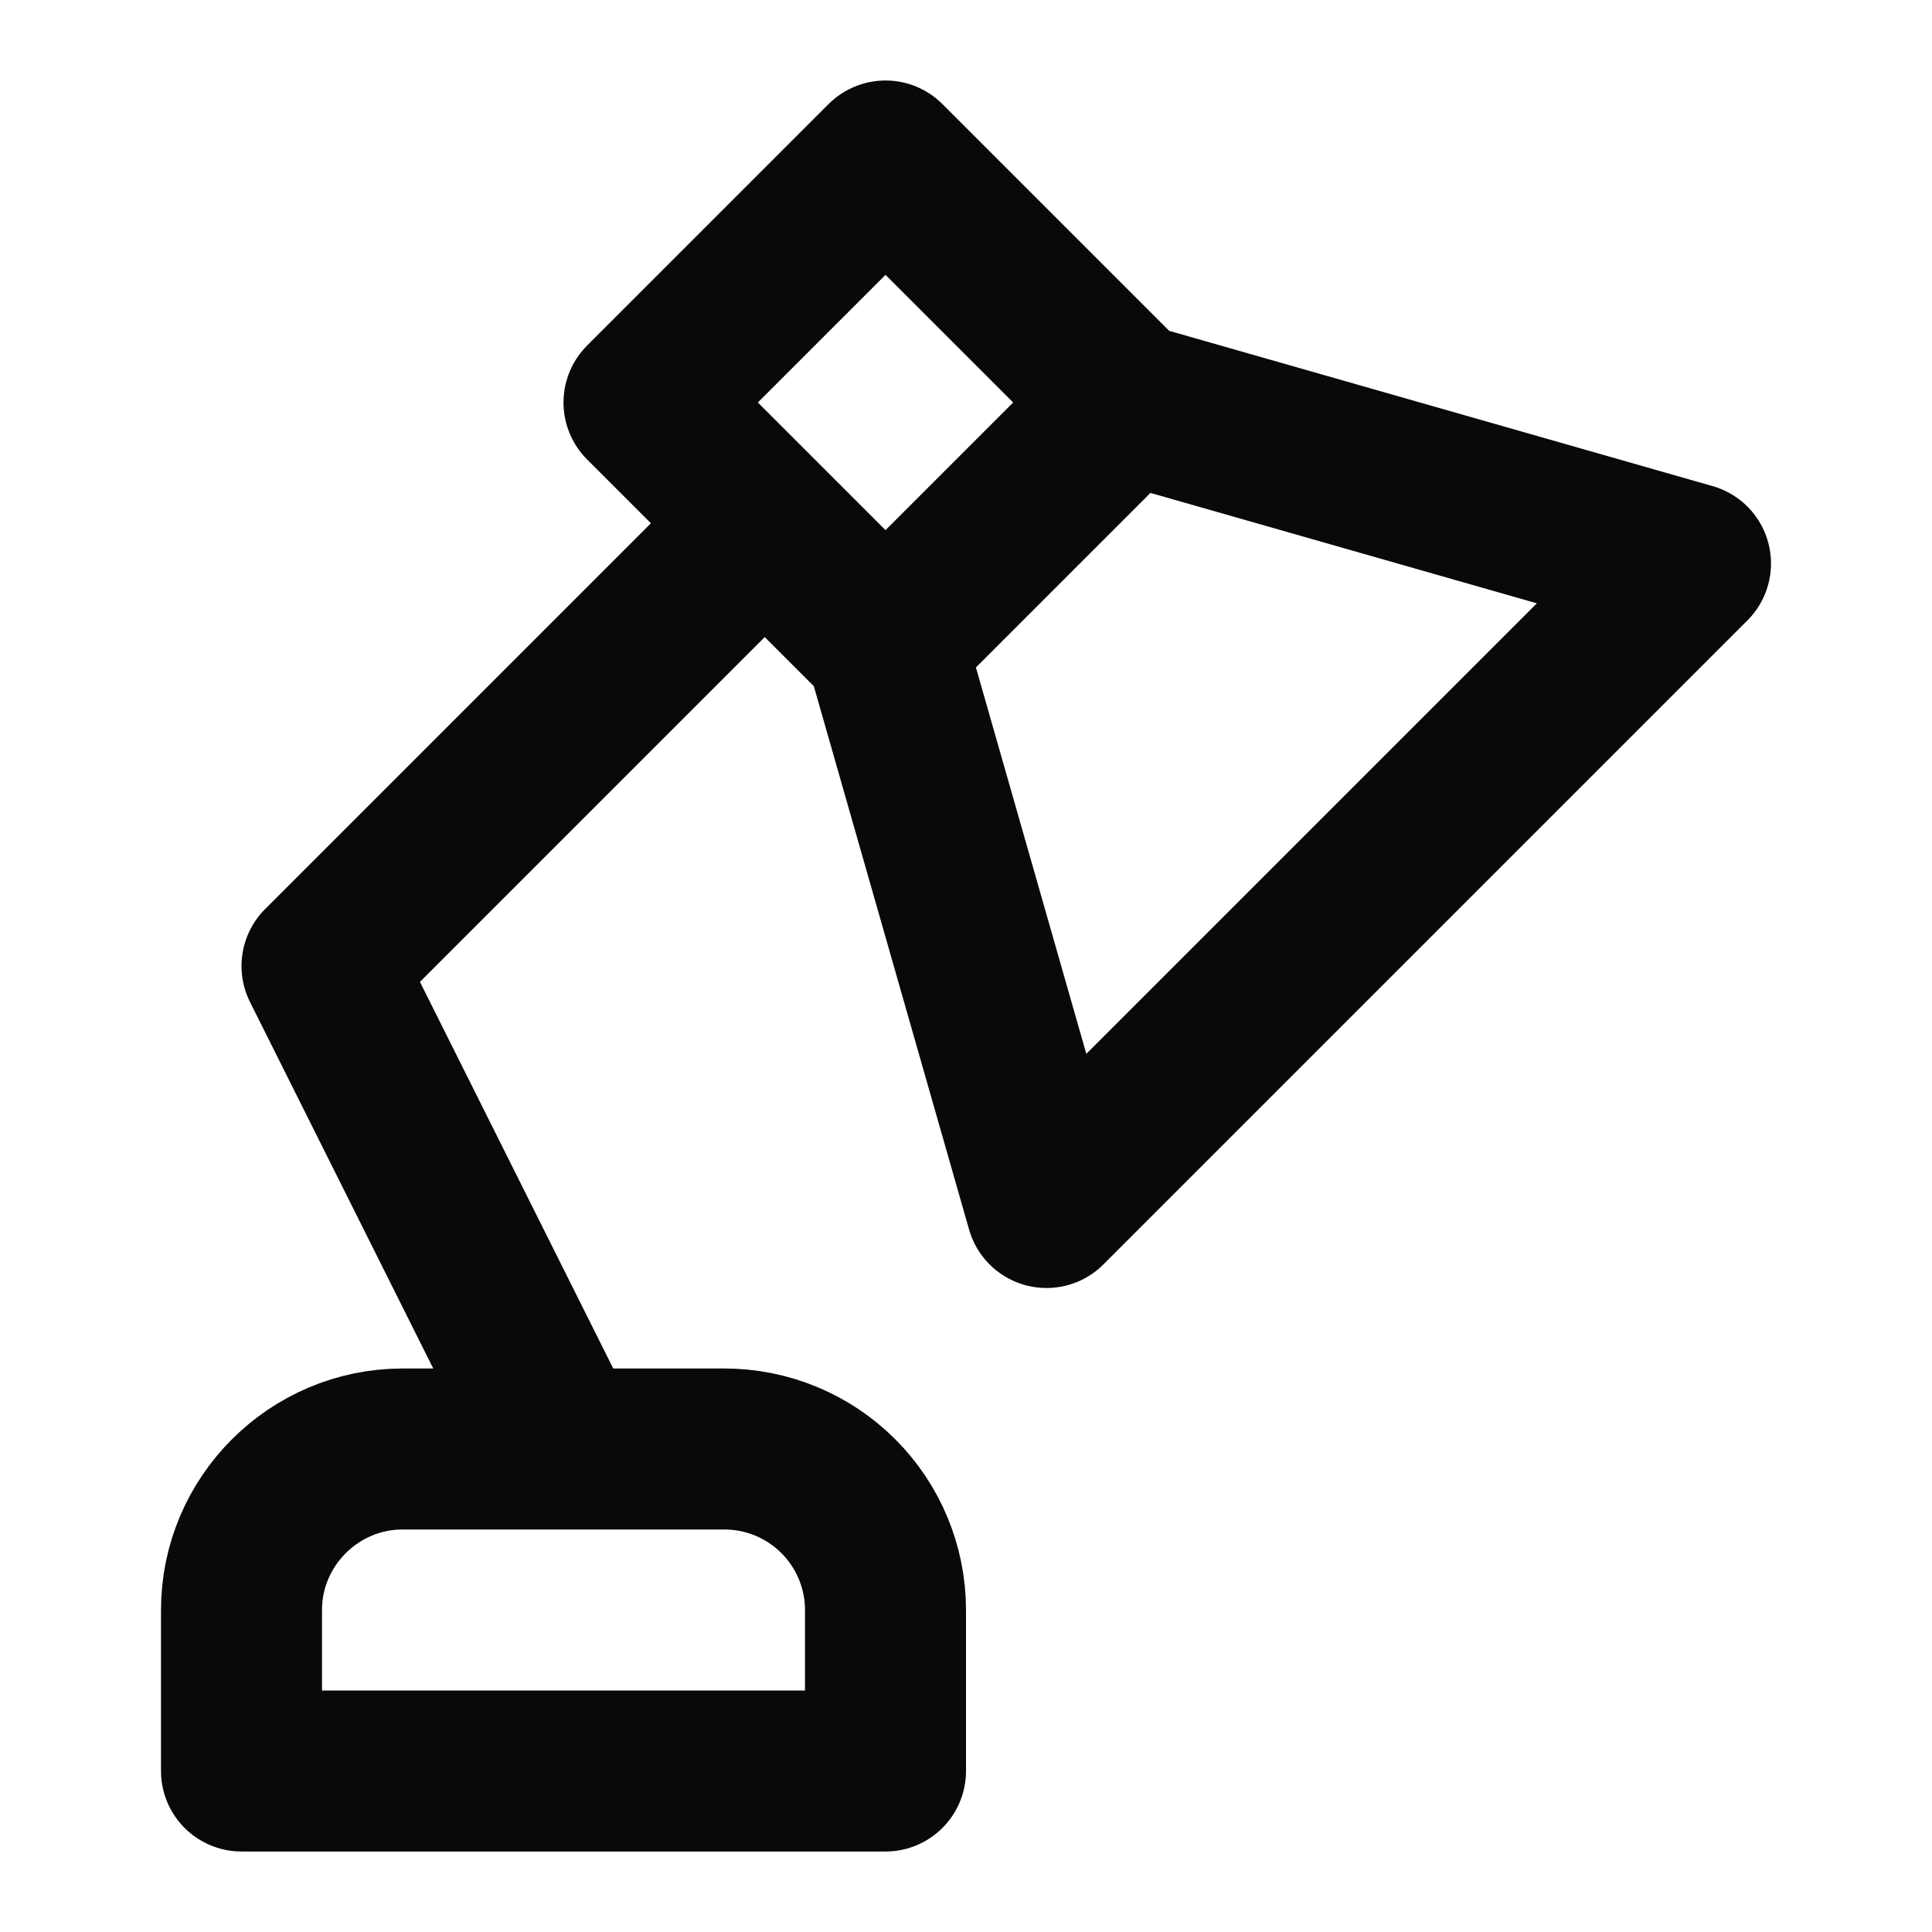 <svg width="24" height="24" viewBox="0 0 24 24" fill="none" xmlns="http://www.w3.org/2000/svg">
<path d="M14 5L11 8M14 5L21 7L13 15L11 8M14 5L11 2L8 5L11 8M9.5 6.5L4 12L7 18M3 22V20C3 18.9 3.9 18 5 18H9C9.53 18 10.039 18.211 10.414 18.586C10.789 18.961 11 19.47 11 20V22H3Z" stroke="#09090B" stroke-width="2" stroke-linecap="round" stroke-linejoin="round"/>
</svg>
